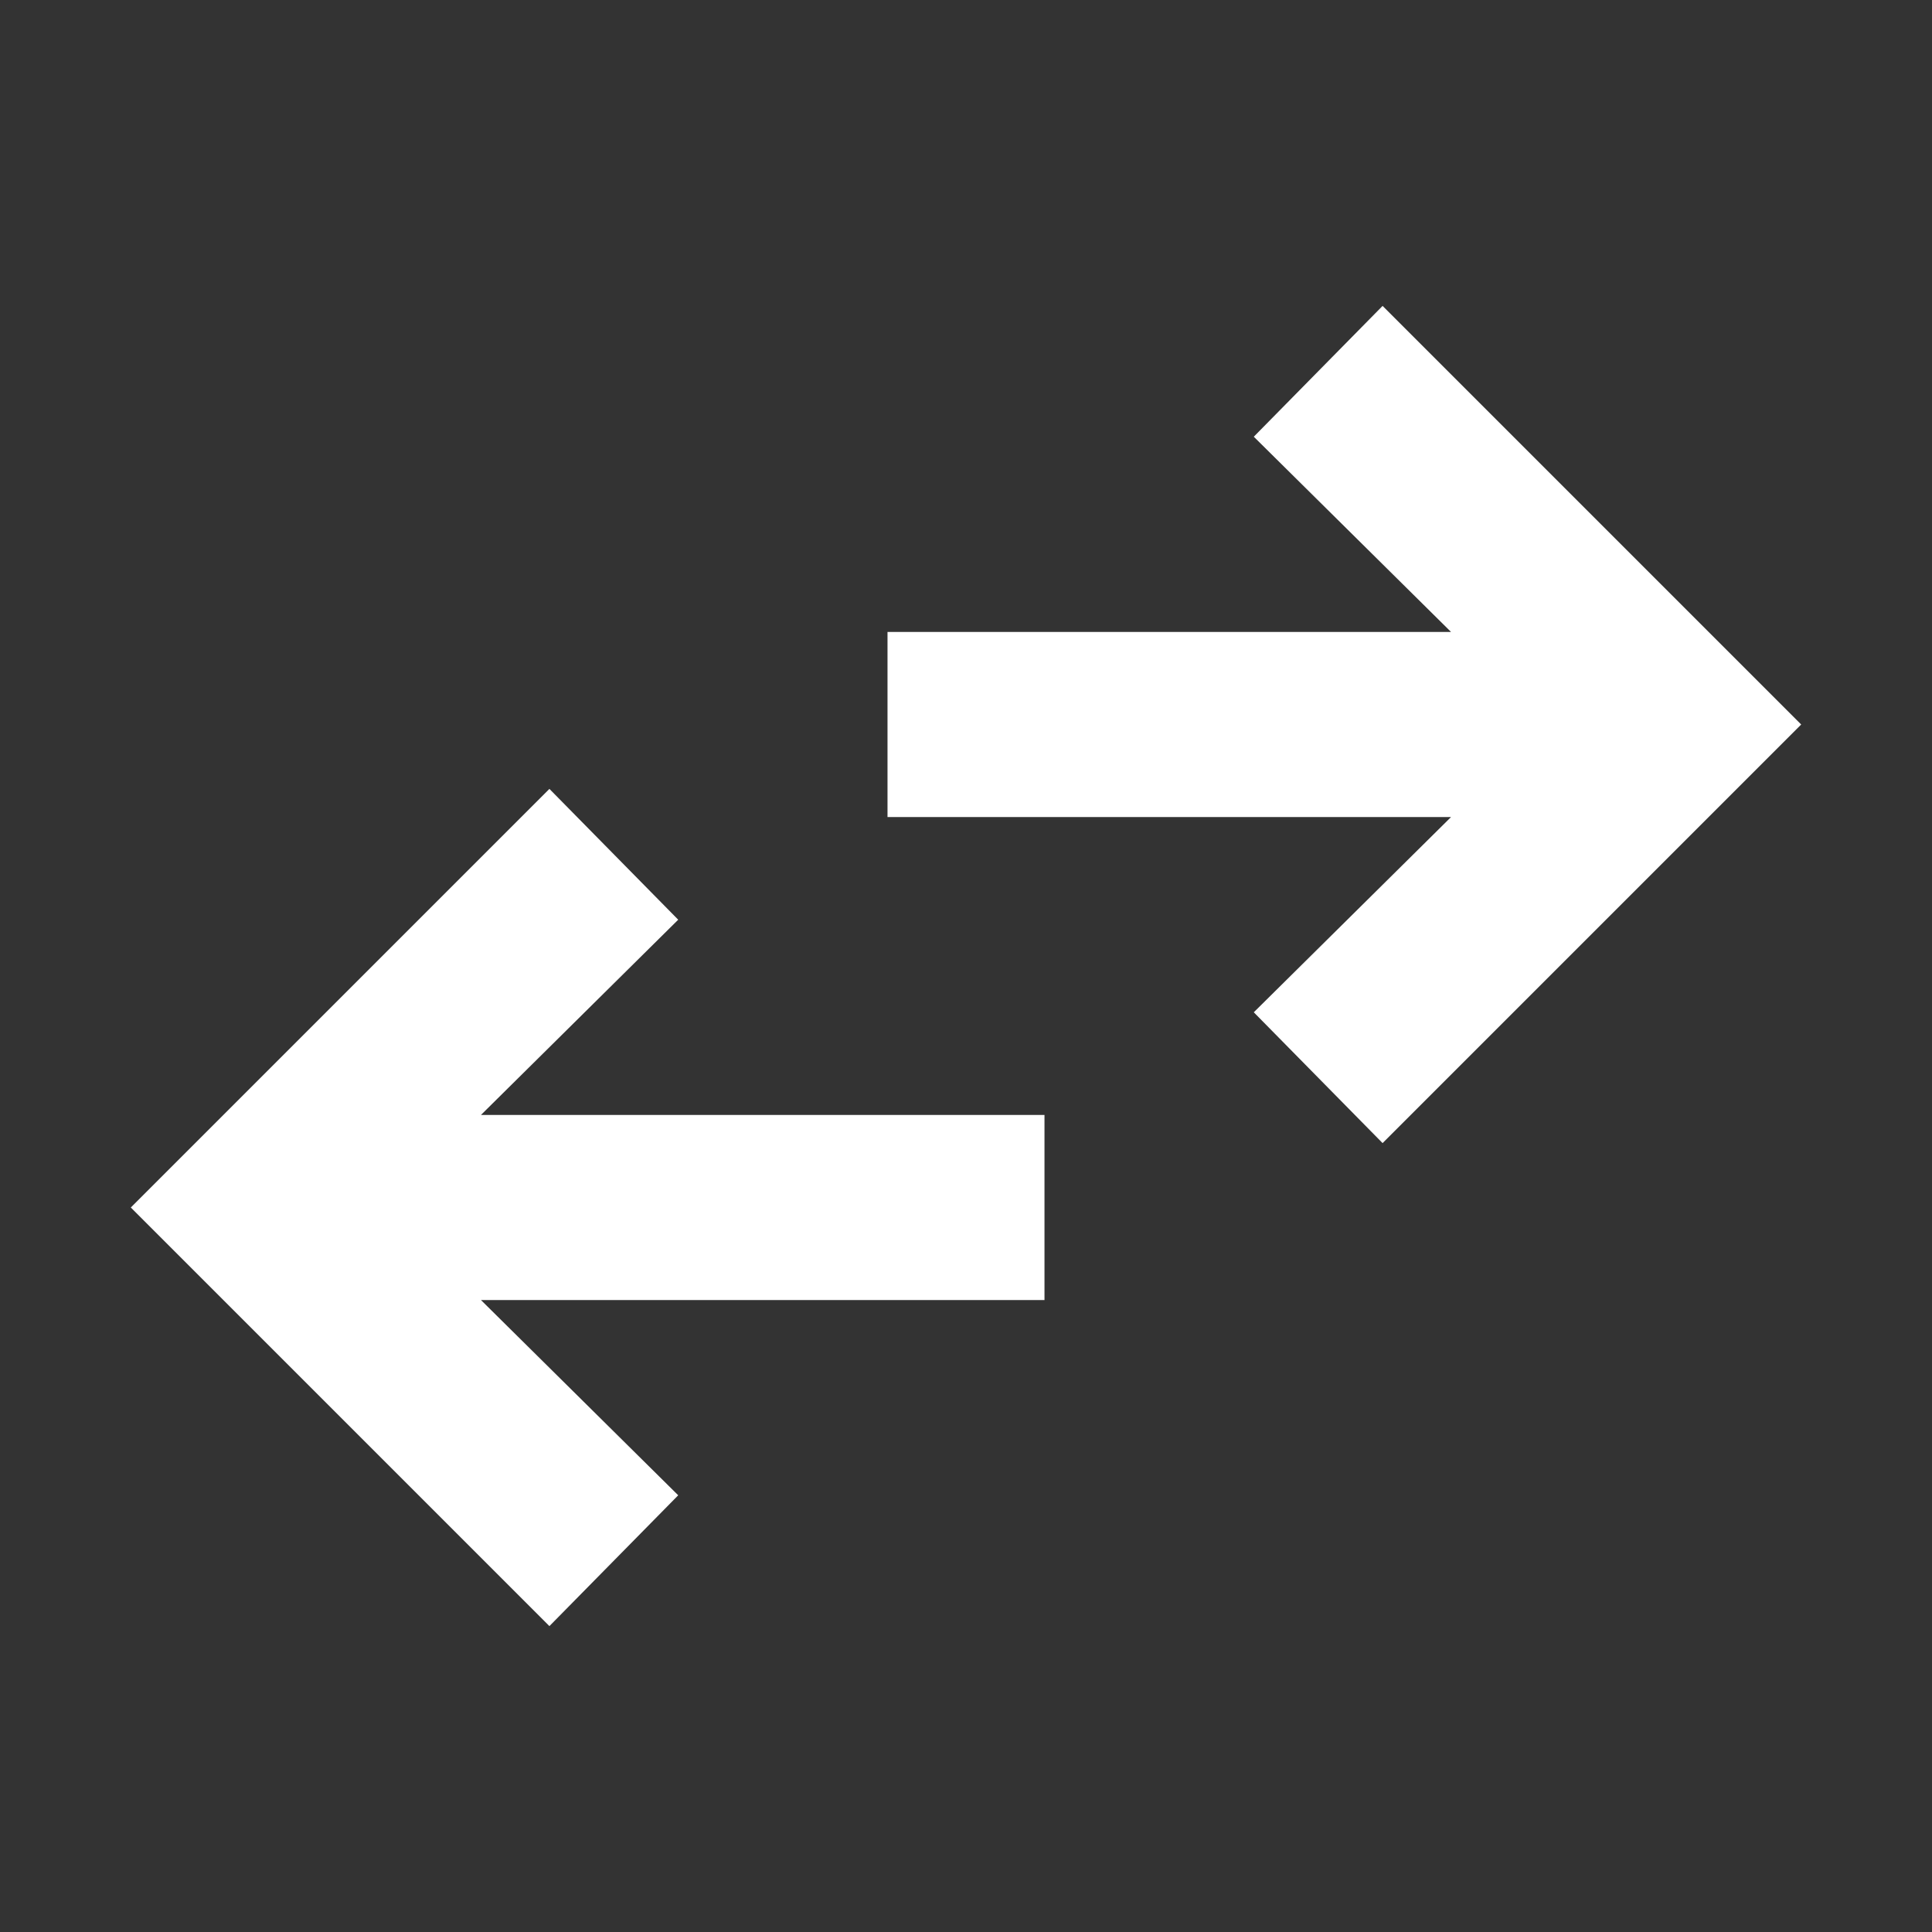 <svg xmlns="http://www.w3.org/2000/svg" height="24" width="24"><rect width="100%" height="100%" fill="#333333" stroke="none"/><path fill="#fff" d="m6.825 20.2-5.2-5.2 5.2-5.2 1.6 1.625-2.45 2.425h7v2.3h-7l2.45 2.425Zm10.35-6-1.6-1.625 2.45-2.425h-7v-2.3h7l-2.45-2.425 1.6-1.625 5.2 5.2Z"/></svg>